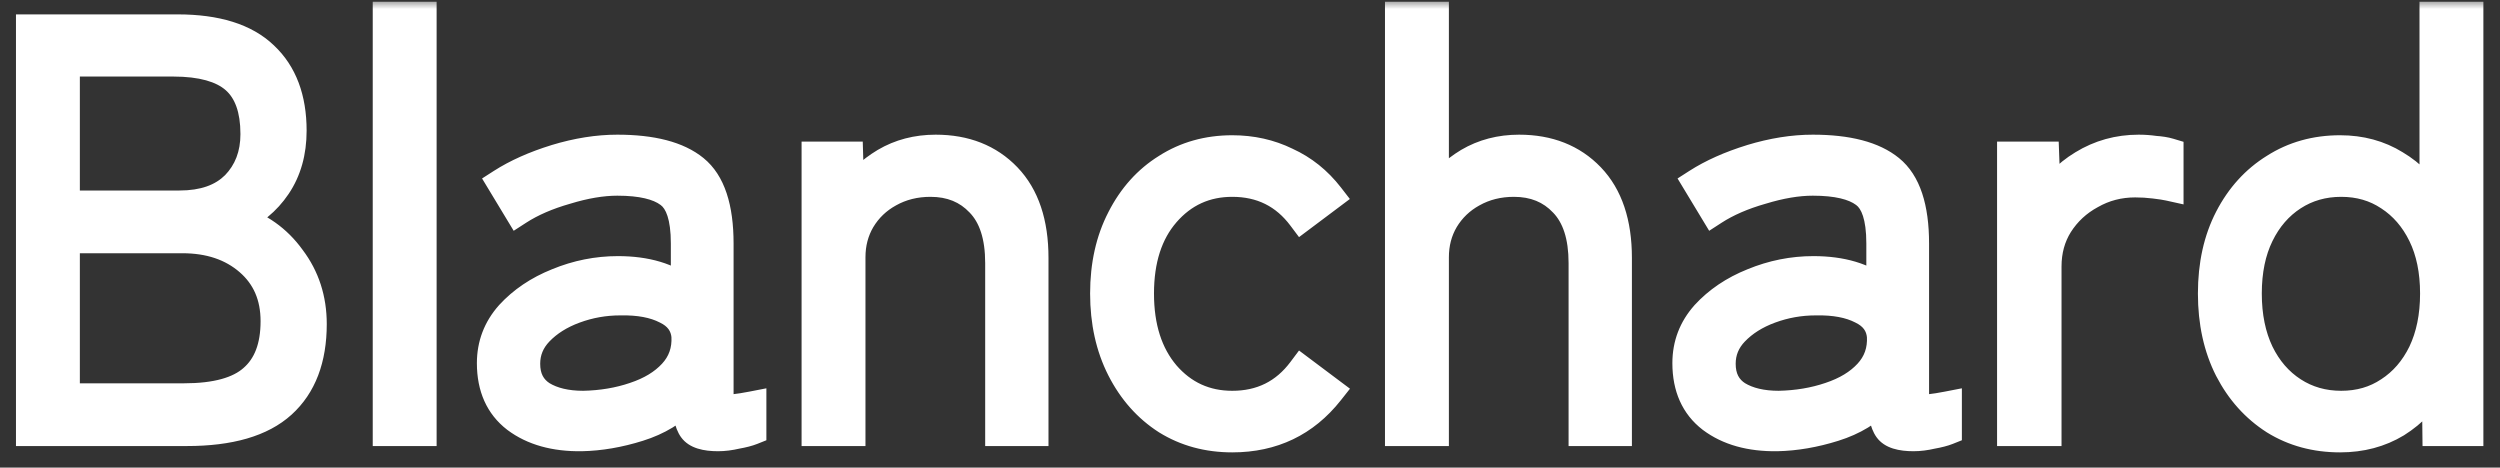 <svg width="139" height="26" viewBox="0 0 139 26" fill="none" xmlns="http://www.w3.org/2000/svg">
<rect x="0" y="0" width="139" height="26" fill="#333333" stroke="none"/>
<mask id="path-1-outside-1_723_46" maskUnits="userSpaceOnUse" x="0" y="0" width="139" height="26" fill="black">
<rect fill="white" width="139" height="26"/>
<path d="M1.688 24V1.6H9.88C12.035 1.6 13.635 2.101 14.68 3.104C15.725 4.085 16.248 5.472 16.248 7.264C16.248 8.459 15.96 9.483 15.384 10.336C14.808 11.189 14.051 11.808 13.112 12.192C14.392 12.576 15.416 13.301 16.184 14.368C16.973 15.413 17.368 16.629 17.368 18.016C17.368 19.957 16.803 21.44 15.672 22.464C14.541 23.488 12.781 24 10.392 24H1.688ZM3.64 22.112H10.232C12.003 22.112 13.283 21.76 14.072 21.056C14.883 20.352 15.288 19.285 15.288 17.856C15.288 16.469 14.808 15.36 13.848 14.528C12.888 13.696 11.651 13.28 10.136 13.28H3.64V22.112ZM3.64 11.392H9.976C11.32 11.392 12.355 11.029 13.08 10.304C13.805 9.557 14.168 8.608 14.168 7.456C14.168 6.069 13.805 5.056 13.08 4.416C12.355 3.776 11.203 3.456 9.624 3.456H3.64V11.392ZM21.524 24V0.896H23.476V24H21.524ZM32.339 24.288C30.846 24.309 29.63 23.968 28.691 23.264C27.774 22.56 27.315 21.536 27.315 20.192C27.315 19.168 27.656 18.272 28.339 17.504C29.043 16.736 29.928 16.139 30.995 15.712C32.083 15.264 33.203 15.04 34.355 15.04C35.934 15.04 37.182 15.413 38.099 16.16V13.536C38.099 12.107 37.8 11.179 37.203 10.752C36.606 10.304 35.646 10.08 34.323 10.08C33.47 10.08 32.52 10.24 31.475 10.56C30.43 10.859 29.544 11.243 28.819 11.712L27.891 10.176C28.723 9.643 29.726 9.195 30.899 8.832C32.094 8.469 33.235 8.288 34.323 8.288C36.264 8.288 37.694 8.661 38.611 9.408C39.528 10.155 39.987 11.531 39.987 13.536V22.016C39.987 22.421 40.094 22.656 40.307 22.72C40.542 22.763 41.043 22.709 41.811 22.56V23.936C41.598 24.021 41.31 24.096 40.947 24.16C40.584 24.245 40.243 24.288 39.923 24.288C39.198 24.288 38.728 24.139 38.515 23.84C38.302 23.541 38.174 22.976 38.131 22.144C37.47 22.869 36.595 23.403 35.507 23.744C34.419 24.085 33.363 24.267 32.339 24.288ZM32.435 22.528C33.459 22.507 34.408 22.347 35.283 22.048C36.179 21.749 36.883 21.323 37.395 20.768C37.928 20.192 38.174 19.499 38.131 18.688C38.067 18.027 37.704 17.536 37.043 17.216C36.382 16.875 35.528 16.715 34.483 16.736C33.608 16.736 32.766 16.885 31.955 17.184C31.144 17.483 30.483 17.899 29.971 18.432C29.48 18.944 29.235 19.541 29.235 20.224C29.235 21.013 29.534 21.6 30.131 21.984C30.728 22.347 31.496 22.528 32.435 22.528ZM45.368 24V8.672H47.192L47.256 10.848C47.747 10.123 48.397 9.515 49.208 9.024C50.04 8.533 50.979 8.288 52.024 8.288C53.667 8.288 54.989 8.811 55.992 9.856C56.995 10.901 57.496 12.395 57.496 14.336V24H55.576V14.624C55.576 13.131 55.213 12.011 54.488 11.264C53.784 10.517 52.867 10.144 51.736 10.144C50.883 10.144 50.115 10.336 49.432 10.72C48.771 11.083 48.248 11.584 47.864 12.224C47.501 12.843 47.32 13.536 47.32 14.304V24H45.368ZM68.514 24.352C67.149 24.352 65.933 24.021 64.866 23.36C63.8 22.677 62.957 21.728 62.338 20.512C61.72 19.296 61.41 17.899 61.41 16.32C61.41 14.741 61.72 13.355 62.338 12.16C62.957 10.944 63.8 10.005 64.866 9.344C65.933 8.661 67.149 8.32 68.514 8.32C69.602 8.32 70.605 8.544 71.522 8.992C72.461 9.419 73.261 10.059 73.922 10.912L72.386 12.064C71.426 10.784 70.136 10.144 68.514 10.144C67.021 10.144 65.784 10.709 64.802 11.84C63.842 12.949 63.362 14.443 63.362 16.32C63.362 18.197 63.842 19.701 64.802 20.832C65.784 21.963 67.021 22.528 68.514 22.528C70.136 22.528 71.426 21.888 72.386 20.608L73.922 21.76C72.557 23.488 70.754 24.352 68.514 24.352ZM77.805 24V0.896H79.757V10.848C80.206 10.123 80.835 9.515 81.645 9.024C82.478 8.533 83.416 8.288 84.462 8.288C86.104 8.288 87.427 8.811 88.43 9.856C89.432 10.901 89.933 12.395 89.933 14.336V24H88.013V14.624C88.013 13.131 87.651 12.011 86.925 11.264C86.222 10.517 85.304 10.144 84.174 10.144C83.32 10.144 82.552 10.336 81.87 10.72C81.208 11.083 80.686 11.584 80.302 12.224C79.939 12.843 79.757 13.536 79.757 14.304V24H77.805ZM98.808 24.288C97.314 24.309 96.098 23.968 95.16 23.264C94.242 22.56 93.784 21.536 93.784 20.192C93.784 19.168 94.125 18.272 94.808 17.504C95.512 16.736 96.397 16.139 97.464 15.712C98.552 15.264 99.672 15.04 100.824 15.04C102.402 15.04 103.65 15.413 104.568 16.16V13.536C104.568 12.107 104.269 11.179 103.672 10.752C103.074 10.304 102.114 10.08 100.792 10.08C99.938 10.08 98.989 10.24 97.944 10.56C96.898 10.859 96.013 11.243 95.288 11.712L94.36 10.176C95.192 9.643 96.194 9.195 97.368 8.832C98.562 8.469 99.704 8.288 100.792 8.288C102.733 8.288 104.162 8.661 105.08 9.408C105.997 10.155 106.456 11.531 106.456 13.536V22.016C106.456 22.421 106.562 22.656 106.776 22.72C107.01 22.763 107.512 22.709 108.28 22.56V23.936C108.066 24.021 107.778 24.096 107.416 24.16C107.053 24.245 106.712 24.288 106.392 24.288C105.666 24.288 105.197 24.139 104.984 23.84C104.77 23.541 104.642 22.976 104.6 22.144C103.938 22.869 103.064 23.403 101.976 23.744C100.888 24.085 99.832 24.267 98.808 24.288ZM98.904 22.528C99.928 22.507 100.877 22.347 101.752 22.048C102.648 21.749 103.352 21.323 103.864 20.768C104.397 20.192 104.642 19.499 104.6 18.688C104.536 18.027 104.173 17.536 103.512 17.216C102.85 16.875 101.997 16.715 100.952 16.736C100.077 16.736 99.234 16.885 98.424 17.184C97.613 17.483 96.952 17.899 96.44 18.432C95.949 18.944 95.704 19.541 95.704 20.224C95.704 21.013 96.002 21.6 96.6 21.984C97.197 22.347 97.965 22.528 98.904 22.528ZM111.837 24V8.672H113.693L113.789 11.328C114.215 10.432 114.887 9.707 115.805 9.152C116.743 8.576 117.778 8.288 118.909 8.288C119.207 8.288 119.506 8.309 119.805 8.352C120.125 8.373 120.391 8.416 120.605 8.48V10.368C120.413 10.325 120.135 10.283 119.773 10.24C119.431 10.197 119.079 10.176 118.717 10.176C117.821 10.176 116.999 10.389 116.253 10.816C115.506 11.221 114.909 11.776 114.461 12.48C114.034 13.163 113.821 13.941 113.821 14.816V24H111.837ZM130.108 24.352C128.743 24.352 127.527 24.021 126.46 23.36C125.393 22.677 124.551 21.739 123.932 20.544C123.313 19.328 123.004 17.92 123.004 16.32C123.004 14.72 123.313 13.323 123.932 12.128C124.551 10.933 125.393 10.005 126.46 9.344C127.527 8.661 128.743 8.32 130.108 8.32C131.26 8.32 132.284 8.597 133.18 9.152C134.076 9.685 134.791 10.421 135.324 11.36V0.896H137.276V24H135.484L135.452 21.184C134.897 22.165 134.161 22.944 133.244 23.52C132.327 24.075 131.281 24.352 130.108 24.352ZM130.172 22.528C131.175 22.528 132.06 22.272 132.828 21.76C133.617 21.248 134.236 20.533 134.684 19.616C135.132 18.677 135.356 17.579 135.356 16.32C135.356 15.061 135.132 13.973 134.684 13.056C134.236 12.139 133.617 11.424 132.828 10.912C132.06 10.4 131.175 10.144 130.172 10.144C129.169 10.144 128.273 10.4 127.484 10.912C126.695 11.424 126.076 12.139 125.628 13.056C125.18 13.973 124.956 15.061 124.956 16.32C124.956 17.579 125.18 18.677 125.628 19.616C126.076 20.533 126.695 21.248 127.484 21.76C128.273 22.272 129.169 22.528 130.172 22.528Z"/>
</mask>
<path d="M1.688 24V1.6H9.88C12.035 1.6 13.635 2.101 14.68 3.104C15.725 4.085 16.248 5.472 16.248 7.264C16.248 8.459 15.96 9.483 15.384 10.336C14.808 11.189 14.051 11.808 13.112 12.192C14.392 12.576 15.416 13.301 16.184 14.368C16.973 15.413 17.368 16.629 17.368 18.016C17.368 19.957 16.803 21.44 15.672 22.464C14.541 23.488 12.781 24 10.392 24H1.688ZM3.64 22.112H10.232C12.003 22.112 13.283 21.76 14.072 21.056C14.883 20.352 15.288 19.285 15.288 17.856C15.288 16.469 14.808 15.36 13.848 14.528C12.888 13.696 11.651 13.28 10.136 13.28H3.64V22.112ZM3.64 11.392H9.976C11.32 11.392 12.355 11.029 13.08 10.304C13.805 9.557 14.168 8.608 14.168 7.456C14.168 6.069 13.805 5.056 13.08 4.416C12.355 3.776 11.203 3.456 9.624 3.456H3.64V11.392ZM21.524 24V0.896H23.476V24H21.524ZM32.339 24.288C30.846 24.309 29.63 23.968 28.691 23.264C27.774 22.56 27.315 21.536 27.315 20.192C27.315 19.168 27.656 18.272 28.339 17.504C29.043 16.736 29.928 16.139 30.995 15.712C32.083 15.264 33.203 15.04 34.355 15.04C35.934 15.04 37.182 15.413 38.099 16.16V13.536C38.099 12.107 37.8 11.179 37.203 10.752C36.606 10.304 35.646 10.08 34.323 10.08C33.47 10.08 32.52 10.24 31.475 10.56C30.43 10.859 29.544 11.243 28.819 11.712L27.891 10.176C28.723 9.643 29.726 9.195 30.899 8.832C32.094 8.469 33.235 8.288 34.323 8.288C36.264 8.288 37.694 8.661 38.611 9.408C39.528 10.155 39.987 11.531 39.987 13.536V22.016C39.987 22.421 40.094 22.656 40.307 22.72C40.542 22.763 41.043 22.709 41.811 22.56V23.936C41.598 24.021 41.31 24.096 40.947 24.16C40.584 24.245 40.243 24.288 39.923 24.288C39.198 24.288 38.728 24.139 38.515 23.84C38.302 23.541 38.174 22.976 38.131 22.144C37.47 22.869 36.595 23.403 35.507 23.744C34.419 24.085 33.363 24.267 32.339 24.288ZM32.435 22.528C33.459 22.507 34.408 22.347 35.283 22.048C36.179 21.749 36.883 21.323 37.395 20.768C37.928 20.192 38.174 19.499 38.131 18.688C38.067 18.027 37.704 17.536 37.043 17.216C36.382 16.875 35.528 16.715 34.483 16.736C33.608 16.736 32.766 16.885 31.955 17.184C31.144 17.483 30.483 17.899 29.971 18.432C29.48 18.944 29.235 19.541 29.235 20.224C29.235 21.013 29.534 21.6 30.131 21.984C30.728 22.347 31.496 22.528 32.435 22.528ZM45.368 24V8.672H47.192L47.256 10.848C47.747 10.123 48.397 9.515 49.208 9.024C50.04 8.533 50.979 8.288 52.024 8.288C53.667 8.288 54.989 8.811 55.992 9.856C56.995 10.901 57.496 12.395 57.496 14.336V24H55.576V14.624C55.576 13.131 55.213 12.011 54.488 11.264C53.784 10.517 52.867 10.144 51.736 10.144C50.883 10.144 50.115 10.336 49.432 10.72C48.771 11.083 48.248 11.584 47.864 12.224C47.501 12.843 47.32 13.536 47.32 14.304V24H45.368ZM68.514 24.352C67.149 24.352 65.933 24.021 64.866 23.36C63.8 22.677 62.957 21.728 62.338 20.512C61.72 19.296 61.41 17.899 61.41 16.32C61.41 14.741 61.72 13.355 62.338 12.16C62.957 10.944 63.8 10.005 64.866 9.344C65.933 8.661 67.149 8.32 68.514 8.32C69.602 8.32 70.605 8.544 71.522 8.992C72.461 9.419 73.261 10.059 73.922 10.912L72.386 12.064C71.426 10.784 70.136 10.144 68.514 10.144C67.021 10.144 65.784 10.709 64.802 11.84C63.842 12.949 63.362 14.443 63.362 16.32C63.362 18.197 63.842 19.701 64.802 20.832C65.784 21.963 67.021 22.528 68.514 22.528C70.136 22.528 71.426 21.888 72.386 20.608L73.922 21.76C72.557 23.488 70.754 24.352 68.514 24.352ZM77.805 24V0.896H79.757V10.848C80.206 10.123 80.835 9.515 81.645 9.024C82.478 8.533 83.416 8.288 84.462 8.288C86.104 8.288 87.427 8.811 88.43 9.856C89.432 10.901 89.933 12.395 89.933 14.336V24H88.013V14.624C88.013 13.131 87.651 12.011 86.925 11.264C86.222 10.517 85.304 10.144 84.174 10.144C83.32 10.144 82.552 10.336 81.87 10.72C81.208 11.083 80.686 11.584 80.302 12.224C79.939 12.843 79.757 13.536 79.757 14.304V24H77.805ZM98.808 24.288C97.314 24.309 96.098 23.968 95.16 23.264C94.242 22.56 93.784 21.536 93.784 20.192C93.784 19.168 94.125 18.272 94.808 17.504C95.512 16.736 96.397 16.139 97.464 15.712C98.552 15.264 99.672 15.04 100.824 15.04C102.402 15.04 103.65 15.413 104.568 16.16V13.536C104.568 12.107 104.269 11.179 103.672 10.752C103.074 10.304 102.114 10.08 100.792 10.08C99.938 10.08 98.989 10.24 97.944 10.56C96.898 10.859 96.013 11.243 95.288 11.712L94.36 10.176C95.192 9.643 96.194 9.195 97.368 8.832C98.562 8.469 99.704 8.288 100.792 8.288C102.733 8.288 104.162 8.661 105.08 9.408C105.997 10.155 106.456 11.531 106.456 13.536V22.016C106.456 22.421 106.562 22.656 106.776 22.72C107.01 22.763 107.512 22.709 108.28 22.56V23.936C108.066 24.021 107.778 24.096 107.416 24.16C107.053 24.245 106.712 24.288 106.392 24.288C105.666 24.288 105.197 24.139 104.984 23.84C104.77 23.541 104.642 22.976 104.6 22.144C103.938 22.869 103.064 23.403 101.976 23.744C100.888 24.085 99.832 24.267 98.808 24.288ZM98.904 22.528C99.928 22.507 100.877 22.347 101.752 22.048C102.648 21.749 103.352 21.323 103.864 20.768C104.397 20.192 104.642 19.499 104.6 18.688C104.536 18.027 104.173 17.536 103.512 17.216C102.85 16.875 101.997 16.715 100.952 16.736C100.077 16.736 99.234 16.885 98.424 17.184C97.613 17.483 96.952 17.899 96.44 18.432C95.949 18.944 95.704 19.541 95.704 20.224C95.704 21.013 96.002 21.6 96.6 21.984C97.197 22.347 97.965 22.528 98.904 22.528ZM111.837 24V8.672H113.693L113.789 11.328C114.215 10.432 114.887 9.707 115.805 9.152C116.743 8.576 117.778 8.288 118.909 8.288C119.207 8.288 119.506 8.309 119.805 8.352C120.125 8.373 120.391 8.416 120.605 8.48V10.368C120.413 10.325 120.135 10.283 119.773 10.24C119.431 10.197 119.079 10.176 118.717 10.176C117.821 10.176 116.999 10.389 116.253 10.816C115.506 11.221 114.909 11.776 114.461 12.48C114.034 13.163 113.821 13.941 113.821 14.816V24H111.837ZM130.108 24.352C128.743 24.352 127.527 24.021 126.46 23.36C125.393 22.677 124.551 21.739 123.932 20.544C123.313 19.328 123.004 17.92 123.004 16.32C123.004 14.72 123.313 13.323 123.932 12.128C124.551 10.933 125.393 10.005 126.46 9.344C127.527 8.661 128.743 8.32 130.108 8.32C131.26 8.32 132.284 8.597 133.18 9.152C134.076 9.685 134.791 10.421 135.324 11.36V0.896H137.276V24H135.484L135.452 21.184C134.897 22.165 134.161 22.944 133.244 23.52C132.327 24.075 131.281 24.352 130.108 24.352ZM130.172 22.528C131.175 22.528 132.06 22.272 132.828 21.76C133.617 21.248 134.236 20.533 134.684 19.616C135.132 18.677 135.356 17.579 135.356 16.32C135.356 15.061 135.132 13.973 134.684 13.056C134.236 12.139 133.617 11.424 132.828 10.912C132.06 10.4 131.175 10.144 130.172 10.144C129.169 10.144 128.273 10.4 127.484 10.912C126.695 11.424 126.076 12.139 125.628 13.056C125.18 13.973 124.956 15.061 124.956 16.32C124.956 17.579 125.18 18.677 125.628 19.616C126.076 20.533 126.695 21.248 127.484 21.76C128.273 22.272 129.169 22.528 130.172 22.528Z" fill="white"/>
<path d="M1.688 24H0.888V24.8H1.688V24ZM1.688 1.6V0.8H0.888V1.6H1.688ZM14.68 3.104L14.126 3.681L14.133 3.687L14.68 3.104ZM13.112 12.192L12.809 11.452L10.715 12.308L12.882 12.958L13.112 12.192ZM16.184 14.368L15.535 14.835L15.54 14.843L15.546 14.85L16.184 14.368ZM15.672 22.464L16.209 23.057L16.209 23.057L15.672 22.464ZM3.64 22.112H2.84V22.912H3.64V22.112ZM14.072 21.056L13.547 20.452L13.54 20.459L14.072 21.056ZM3.64 13.28V12.48H2.84V13.28H3.64ZM3.64 11.392H2.84V12.192H3.64V11.392ZM13.08 10.304L13.646 10.87L13.654 10.861L13.08 10.304ZM13.08 4.416L13.609 3.816L13.609 3.816L13.08 4.416ZM3.64 3.456V2.656H2.84V3.456H3.64ZM1.688 24H2.488V1.6H1.688H0.888V24H1.688ZM1.688 1.6V2.4H9.88V1.6V0.8H1.688V1.6ZM9.88 1.6V2.4C11.927 2.4 13.289 2.878 14.126 3.681L14.68 3.104L15.234 2.527C13.981 1.325 12.142 0.8 9.88 0.8V1.6ZM14.68 3.104L14.133 3.687C14.978 4.481 15.448 5.634 15.448 7.264H16.248H17.048C17.048 5.31 16.472 3.689 15.227 2.521L14.68 3.104ZM16.248 7.264H15.448C15.448 8.325 15.194 9.188 14.721 9.888L15.384 10.336L16.047 10.784C16.726 9.778 17.048 8.592 17.048 7.264H16.248ZM15.384 10.336L14.721 9.888C14.232 10.613 13.599 11.128 12.809 11.452L13.112 12.192L13.415 12.932C14.502 12.488 15.384 11.766 16.047 10.784L15.384 10.336ZM13.112 12.192L12.882 12.958C13.996 13.293 14.872 13.914 15.535 14.835L16.184 14.368L16.833 13.901C15.96 12.688 14.788 11.86 13.342 11.426L13.112 12.192ZM16.184 14.368L15.546 14.85C16.224 15.748 16.568 16.792 16.568 18.016H17.368H18.168C18.168 16.466 17.723 15.079 16.822 13.886L16.184 14.368ZM17.368 18.016H16.568C16.568 19.797 16.055 21.038 15.135 21.871L15.672 22.464L16.209 23.057C17.55 21.842 18.168 20.117 18.168 18.016H17.368ZM15.672 22.464L15.135 21.871C14.215 22.704 12.69 23.2 10.392 23.2V24V24.8C12.872 24.8 14.867 24.272 16.209 23.057L15.672 22.464ZM10.392 24V23.2H1.688V24V24.8H10.392V24ZM3.64 22.112V22.912H10.232V22.112V21.312H3.64V22.112ZM10.232 22.112V22.912C12.076 22.912 13.597 22.551 14.604 21.653L14.072 21.056L13.54 20.459C12.968 20.969 11.929 21.312 10.232 21.312V22.112ZM14.072 21.056L14.597 21.66C15.635 20.758 16.088 19.436 16.088 17.856H15.288H14.488C14.488 19.135 14.13 19.946 13.547 20.452L14.072 21.056ZM15.288 17.856H16.088C16.088 16.261 15.525 14.922 14.372 13.923L13.848 14.528L13.324 15.133C14.091 15.798 14.488 16.677 14.488 17.856H15.288ZM13.848 14.528L14.372 13.923C13.24 12.942 11.804 12.48 10.136 12.48V13.28V14.08C11.497 14.08 12.536 14.45 13.324 15.133L13.848 14.528ZM10.136 13.28V12.48H3.64V13.28V14.08H10.136V13.28ZM3.64 13.28H2.84V22.112H3.64H4.44V13.28H3.64ZM3.64 11.392V12.192H9.976V11.392V10.592H3.64V11.392ZM9.976 11.392V12.192C11.464 12.192 12.728 11.787 13.646 10.87L13.08 10.304L12.514 9.738C11.981 10.271 11.176 10.592 9.976 10.592V11.392ZM13.08 10.304L13.654 10.861C14.54 9.949 14.968 8.792 14.968 7.456H14.168H13.368C13.368 8.424 13.07 9.166 12.506 9.747L13.08 10.304ZM14.168 7.456H14.968C14.968 5.942 14.571 4.665 13.609 3.816L13.08 4.416L12.551 5.016C13.04 5.447 13.368 6.197 13.368 7.456H14.168ZM13.08 4.416L13.609 3.816C12.67 2.987 11.282 2.656 9.624 2.656V3.456V4.256C11.123 4.256 12.04 4.565 12.551 5.016L13.08 4.416ZM9.624 3.456V2.656H3.64V3.456V4.256H9.624V3.456ZM3.64 3.456H2.84V11.392H3.64H4.44V3.456H3.64ZM21.524 24H20.724V24.8H21.524V24ZM21.524 0.896V0.096H20.724V0.896H21.524ZM23.476 0.896H24.276V0.096H23.476V0.896ZM23.476 24V24.8H24.276V24H23.476ZM21.524 24H22.324V0.896H21.524H20.724V24H21.524ZM21.524 0.896V1.696H23.476V0.896V0.096H21.524V0.896ZM23.476 0.896H22.676V24H23.476H24.276V0.896H23.476ZM23.476 24V23.2H21.524V24V24.8H23.476V24ZM32.339 24.288L32.35 25.088L32.356 25.088L32.339 24.288ZM28.691 23.264L28.204 23.899L28.211 23.904L28.691 23.264ZM28.339 17.504L27.749 16.963L27.741 16.973L28.339 17.504ZM30.995 15.712L31.292 16.455L31.3 16.452L30.995 15.712ZM38.099 16.16L37.594 16.78L38.899 17.843V16.16H38.099ZM37.203 10.752L36.723 11.392L36.73 11.398L36.738 11.403L37.203 10.752ZM31.475 10.56L31.695 11.329L31.702 11.327L31.709 11.325L31.475 10.56ZM28.819 11.712L28.134 12.126L28.561 12.832L29.254 12.384L28.819 11.712ZM27.891 10.176L27.459 9.502L26.803 9.923L27.206 10.59L27.891 10.176ZM30.899 8.832L30.667 8.066L30.663 8.068L30.899 8.832ZM38.611 9.408L39.116 8.788L39.116 8.788L38.611 9.408ZM40.307 22.72L40.077 23.486L40.12 23.499L40.164 23.507L40.307 22.72ZM41.811 22.56H42.611V21.59L41.658 21.775L41.811 22.56ZM41.811 23.936L42.108 24.679L42.611 24.478V23.936H41.811ZM40.947 24.16L40.808 23.372L40.786 23.376L40.764 23.381L40.947 24.16ZM38.515 23.84L37.864 24.305L37.864 24.305L38.515 23.84ZM38.131 22.144L38.93 22.103L38.832 20.188L37.54 21.605L38.131 22.144ZM35.507 23.744L35.746 24.507L35.746 24.507L35.507 23.744ZM32.435 22.528V23.328H32.443L32.452 23.328L32.435 22.528ZM35.283 22.048L35.03 21.289L35.025 21.291L35.283 22.048ZM37.395 20.768L36.808 20.224L36.807 20.225L37.395 20.768ZM38.131 18.688L38.93 18.646L38.929 18.628L38.927 18.611L38.131 18.688ZM37.043 17.216L36.676 17.927L36.685 17.932L36.695 17.936L37.043 17.216ZM34.483 16.736V17.536H34.491L34.499 17.536L34.483 16.736ZM29.971 18.432L29.394 17.878L29.393 17.878L29.971 18.432ZM30.131 21.984L29.698 22.657L29.707 22.663L29.716 22.668L30.131 21.984ZM32.339 24.288L32.328 23.488C30.962 23.508 29.933 23.196 29.171 22.624L28.691 23.264L28.211 23.904C29.326 24.74 30.729 25.111 32.35 25.088L32.339 24.288ZM28.691 23.264L29.178 22.629C28.492 22.102 28.115 21.333 28.115 20.192H27.315H26.515C26.515 21.739 27.056 23.017 28.204 23.899L28.691 23.264ZM27.315 20.192H28.115C28.115 19.365 28.384 18.658 28.937 18.035L28.339 17.504L27.741 16.973C26.929 17.886 26.515 18.971 26.515 20.192H27.315ZM28.339 17.504L28.929 18.045C29.544 17.374 30.325 16.841 31.292 16.455L30.995 15.712L30.698 14.969C29.531 15.436 28.542 16.098 27.749 16.963L28.339 17.504ZM30.995 15.712L31.3 16.452C32.293 16.043 33.31 15.84 34.355 15.84V15.04V14.24C33.096 14.24 31.873 14.485 30.69 14.972L30.995 15.712ZM34.355 15.04V15.84C35.811 15.84 36.861 16.184 37.594 16.78L38.099 16.16L38.604 15.54C37.502 14.643 36.056 14.24 34.355 14.24V15.04ZM38.099 16.16H38.899V13.536H38.099H37.299V16.16H38.099ZM38.099 13.536H38.899C38.899 12.075 38.609 10.774 37.668 10.101L37.203 10.752L36.738 11.403C36.991 11.584 37.299 12.138 37.299 13.536H38.099ZM37.203 10.752L37.683 10.112C36.876 9.506 35.7 9.28 34.323 9.28V10.08V10.88C35.591 10.88 36.336 11.101 36.723 11.392L37.203 10.752ZM34.323 10.08V9.28C33.372 9.28 32.342 9.458 31.241 9.795L31.475 10.56L31.709 11.325C32.699 11.022 33.568 10.88 34.323 10.88V10.08ZM31.475 10.56L31.255 9.791C30.153 10.106 29.191 10.519 28.384 11.04L28.819 11.712L29.254 12.384C29.898 11.967 30.707 11.611 31.695 11.329L31.475 10.56ZM28.819 11.712L29.504 11.298L28.576 9.762L27.891 10.176L27.206 10.59L28.134 12.126L28.819 11.712ZM27.891 10.176L28.323 10.85C29.081 10.363 30.015 9.943 31.135 9.596L30.899 8.832L30.663 8.068C29.436 8.447 28.365 8.922 27.459 9.502L27.891 10.176ZM30.899 8.832L31.131 9.598C32.262 9.254 33.324 9.088 34.323 9.088V8.288V7.488C33.146 7.488 31.926 7.684 30.667 8.066L30.899 8.832ZM34.323 8.288V9.088C36.19 9.088 37.398 9.452 38.106 10.028L38.611 9.408L39.116 8.788C37.99 7.871 36.339 7.488 34.323 7.488V8.288ZM38.611 9.408L38.106 10.028C38.739 10.544 39.187 11.609 39.187 13.536H39.987H40.787C40.787 11.452 40.317 9.765 39.116 8.788L38.611 9.408ZM39.987 13.536H39.187V22.016H39.987H40.787V13.536H39.987ZM39.987 22.016H39.187C39.187 22.274 39.219 22.563 39.339 22.827C39.471 23.118 39.714 23.377 40.077 23.486L40.307 22.72L40.537 21.954C40.599 21.973 40.661 22.007 40.713 22.055C40.762 22.101 40.786 22.145 40.795 22.165C40.804 22.184 40.801 22.184 40.796 22.157C40.792 22.129 40.787 22.084 40.787 22.016H39.987ZM40.307 22.72L40.164 23.507C40.401 23.55 40.682 23.535 40.944 23.508C41.226 23.477 41.568 23.422 41.964 23.345L41.811 22.56L41.658 21.775C41.286 21.847 40.993 21.893 40.774 21.916C40.535 21.942 40.448 21.932 40.45 21.933L40.307 22.72ZM41.811 22.56H41.011V23.936H41.811H42.611V22.56H41.811ZM41.811 23.936L41.514 23.193C41.373 23.25 41.145 23.313 40.808 23.372L40.947 24.16L41.086 24.948C41.475 24.879 41.823 24.793 42.108 24.679L41.811 23.936ZM40.947 24.16L40.764 23.381C40.452 23.455 40.172 23.488 39.923 23.488V24.288V25.088C40.314 25.088 40.717 25.036 41.13 24.939L40.947 24.16ZM39.923 24.288V23.488C39.608 23.488 39.398 23.455 39.27 23.414C39.144 23.374 39.143 23.343 39.166 23.375L38.515 23.84L37.864 24.305C38.325 24.95 39.172 25.088 39.923 25.088V24.288ZM38.515 23.84L39.166 23.375C39.147 23.348 39.092 23.248 39.039 23.015C38.989 22.792 38.95 22.491 38.93 22.103L38.131 22.144L37.332 22.185C37.355 22.629 37.401 23.027 37.479 23.369C37.554 23.702 37.67 24.034 37.864 24.305L38.515 23.84ZM38.131 22.144L37.54 21.605C36.988 22.21 36.243 22.675 35.267 22.981L35.507 23.744L35.746 24.507C36.947 24.131 37.951 23.529 38.722 22.683L38.131 22.144ZM35.507 23.744L35.267 22.981C34.244 23.302 33.263 23.469 32.322 23.488L32.339 24.288L32.356 25.088C33.463 25.065 34.594 24.869 35.746 24.507L35.507 23.744ZM32.435 22.528L32.452 23.328C33.549 23.305 34.581 23.133 35.541 22.805L35.283 22.048L35.025 21.291C34.236 21.56 33.369 21.708 32.418 21.728L32.435 22.528ZM35.283 22.048L35.536 22.807C36.528 22.476 37.359 21.986 37.983 21.311L37.395 20.768L36.807 20.225C36.407 20.659 35.83 21.023 35.03 21.289L35.283 22.048ZM37.395 20.768L37.982 21.311C38.668 20.571 38.983 19.664 38.93 18.646L38.131 18.688L37.332 18.73C37.364 19.333 37.189 19.813 36.808 20.224L37.395 20.768ZM38.131 18.688L38.927 18.611C38.833 17.638 38.272 16.922 37.391 16.496L37.043 17.216L36.695 17.936C37.136 18.15 37.301 18.415 37.335 18.765L38.131 18.688ZM37.043 17.216L37.41 16.505C36.592 16.083 35.594 15.913 34.467 15.936L34.483 16.736L34.499 17.536C35.462 17.516 36.171 17.666 36.676 17.927L37.043 17.216ZM34.483 16.736V15.936C33.515 15.936 32.579 16.102 31.678 16.433L31.955 17.184L32.232 17.935C32.953 17.669 33.702 17.536 34.483 17.536V16.736ZM31.955 17.184L31.678 16.433C30.773 16.767 30.003 17.244 29.394 17.878L29.971 18.432L30.548 18.986C30.963 18.554 31.516 18.198 32.232 17.935L31.955 17.184ZM29.971 18.432L29.393 17.878C28.766 18.533 28.435 19.326 28.435 20.224H29.235H30.035C30.035 19.756 30.195 19.355 30.549 18.985L29.971 18.432ZM29.235 20.224H28.435C28.435 21.25 28.843 22.107 29.698 22.657L30.131 21.984L30.564 21.311C30.224 21.093 30.035 20.777 30.035 20.224H29.235ZM30.131 21.984L29.716 22.668C30.474 23.128 31.399 23.328 32.435 23.328V22.528V21.728C31.594 21.728 30.982 21.565 30.546 21.3L30.131 21.984ZM45.368 24H44.568V24.8H45.368V24ZM45.368 8.672V7.872H44.568V8.672H45.368ZM47.192 8.672L47.992 8.648L47.969 7.872H47.192V8.672ZM47.256 10.848L46.456 10.871L46.529 13.35L47.919 11.296L47.256 10.848ZM49.208 9.024L48.802 8.335L48.794 8.34L49.208 9.024ZM55.992 9.856L56.569 9.302L56.569 9.302L55.992 9.856ZM57.496 24V24.8H58.296V24H57.496ZM55.576 24H54.776V24.8H55.576V24ZM54.488 11.264L53.906 11.813L53.914 11.821L54.488 11.264ZM49.432 10.72L49.817 11.421L49.824 11.417L49.432 10.72ZM47.864 12.224L47.178 11.812L47.174 11.819L47.864 12.224ZM47.32 24V24.8H48.12V24H47.32ZM45.368 24H46.168V8.672H45.368H44.568V24H45.368ZM45.368 8.672V9.472H47.192V8.672V7.872H45.368V8.672ZM47.192 8.672L46.392 8.696L46.456 10.871L47.256 10.848L48.056 10.825L47.992 8.648L47.192 8.672ZM47.256 10.848L47.919 11.296C48.339 10.674 48.902 10.144 49.622 9.708L49.208 9.024L48.794 8.34C47.892 8.885 47.154 9.571 46.593 10.4L47.256 10.848ZM49.208 9.024L49.614 9.713C50.313 9.301 51.109 9.088 52.024 9.088V8.288V7.488C50.848 7.488 49.767 7.766 48.802 8.335L49.208 9.024ZM52.024 8.288V9.088C53.481 9.088 54.584 9.543 55.415 10.41L55.992 9.856L56.569 9.302C55.395 8.078 53.853 7.488 52.024 7.488V8.288ZM55.992 9.856L55.415 10.41C56.231 11.261 56.696 12.529 56.696 14.336H57.496H58.296C58.296 12.26 57.758 10.541 56.569 9.302L55.992 9.856ZM57.496 14.336H56.696V24H57.496H58.296V14.336H57.496ZM57.496 24V23.2H55.576V24V24.8H57.496V24ZM55.576 24H56.376V14.624H55.576H54.776V24H55.576ZM55.576 14.624H56.376C56.376 13.013 55.985 11.657 55.062 10.707L54.488 11.264L53.914 11.821C54.442 12.364 54.776 13.248 54.776 14.624H55.576ZM54.488 11.264L55.07 10.715C54.199 9.791 53.062 9.344 51.736 9.344V10.144V10.944C52.671 10.944 53.369 11.244 53.906 11.813L54.488 11.264ZM51.736 10.144V9.344C50.758 9.344 49.853 9.565 49.04 10.023L49.432 10.72L49.824 11.417C50.377 11.107 51.007 10.944 51.736 10.944V10.144ZM49.432 10.72L49.047 10.018C48.263 10.449 47.636 11.049 47.178 11.812L47.864 12.224L48.55 12.636C48.86 12.119 49.278 11.717 49.817 11.421L49.432 10.72ZM47.864 12.224L47.174 11.819C46.734 12.569 46.52 13.404 46.52 14.304H47.32H48.12C48.12 13.668 48.269 13.116 48.554 12.629L47.864 12.224ZM47.32 14.304H46.52V24H47.32H48.12V14.304H47.32ZM47.32 24V23.2H45.368V24V24.8H47.32V24ZM64.866 23.36L64.435 24.034L64.445 24.04L64.866 23.36ZM62.338 20.512L63.051 20.149L63.051 20.149L62.338 20.512ZM62.338 12.16L63.049 12.528L63.051 12.523L62.338 12.16ZM64.866 9.344L65.288 10.024L65.297 10.018L64.866 9.344ZM71.522 8.992L71.171 9.711L71.181 9.716L71.191 9.72L71.522 8.992ZM73.922 10.912L74.402 11.552L75.052 11.064L74.555 10.422L73.922 10.912ZM72.386 12.064L71.746 12.544L72.226 13.184L72.866 12.704L72.386 12.064ZM64.802 11.84L64.198 11.316L64.197 11.316L64.802 11.84ZM64.802 20.832L64.192 21.35L64.198 21.356L64.802 20.832ZM72.386 20.608L72.866 19.968L72.226 19.488L71.746 20.128L72.386 20.608ZM73.922 21.76L74.55 22.256L75.059 21.612L74.402 21.12L73.922 21.76ZM68.514 24.352V23.552C67.284 23.552 66.217 23.256 65.288 22.68L64.866 23.36L64.445 24.04C65.649 24.787 67.013 25.152 68.514 25.152V24.352ZM64.866 23.36L65.297 22.686C64.36 22.086 63.611 21.248 63.051 20.149L62.338 20.512L61.625 20.875C62.303 22.207 63.239 23.268 64.435 24.034L64.866 23.36ZM62.338 20.512L63.051 20.149C62.498 19.062 62.21 17.792 62.21 16.32H61.41H60.61C60.61 18.005 60.941 19.53 61.625 20.875L62.338 20.512ZM61.41 16.32H62.21C62.21 14.847 62.498 13.591 63.049 12.528L62.338 12.16L61.628 11.792C60.941 13.119 60.61 14.636 60.61 16.32H61.41ZM62.338 12.16L63.051 12.523C63.61 11.425 64.356 10.601 65.288 10.024L64.866 9.344L64.445 8.664C63.243 9.409 62.304 10.463 61.625 11.797L62.338 12.16ZM64.866 9.344L65.297 10.018C66.225 9.424 67.289 9.12 68.514 9.12V8.32V7.52C67.008 7.52 65.641 7.899 64.435 8.67L64.866 9.344ZM68.514 8.32V9.12C69.489 9.12 70.37 9.32 71.171 9.711L71.522 8.992L71.873 8.273C70.84 7.768 69.716 7.52 68.514 7.52V8.32ZM71.522 8.992L71.191 9.72C72.006 10.091 72.704 10.646 73.29 11.402L73.922 10.912L74.555 10.422C73.817 9.471 72.916 8.747 71.853 8.264L71.522 8.992ZM73.922 10.912L73.442 10.272L71.906 11.424L72.386 12.064L72.866 12.704L74.402 11.552L73.922 10.912ZM72.386 12.064L73.026 11.584C71.913 10.099 70.383 9.344 68.514 9.344V10.144V10.944C69.888 10.944 70.94 11.469 71.746 12.544L72.386 12.064ZM68.514 10.144V9.344C66.788 9.344 65.331 10.01 64.198 11.316L64.802 11.84L65.406 12.364C66.236 11.408 67.253 10.944 68.514 10.944V10.144ZM64.802 11.84L64.197 11.316C63.08 12.608 62.562 14.306 62.562 16.32H63.362H64.162C64.162 14.58 64.605 13.29 65.407 12.364L64.802 11.84ZM63.362 16.32H62.562C62.562 18.335 63.08 20.039 64.192 21.35L64.802 20.832L65.412 20.314C64.605 19.363 64.162 18.059 64.162 16.32H63.362ZM64.802 20.832L64.198 21.356C65.331 22.662 66.788 23.328 68.514 23.328V22.528V21.728C67.253 21.728 66.236 21.264 65.406 20.308L64.802 20.832ZM68.514 22.528V23.328C70.383 23.328 71.913 22.573 73.026 21.088L72.386 20.608L71.746 20.128C70.94 21.203 69.888 21.728 68.514 21.728V22.528ZM72.386 20.608L71.906 21.248L73.442 22.4L73.922 21.76L74.402 21.12L72.866 19.968L72.386 20.608ZM73.922 21.76L73.294 21.264C72.084 22.796 70.514 23.552 68.514 23.552V24.352V25.152C70.994 25.152 73.03 24.18 74.55 22.256L73.922 21.76ZM77.805 24H77.005V24.8H77.805V24ZM77.805 0.896V0.096H77.005V0.896H77.805ZM79.757 0.896H80.558V0.096H79.757V0.896ZM79.757 10.848H78.957V13.666L80.438 11.268L79.757 10.848ZM81.645 9.024L81.239 8.335L81.231 8.34L81.645 9.024ZM88.43 9.856L89.007 9.302L89.007 9.302L88.43 9.856ZM89.933 24V24.8H90.734V24H89.933ZM88.013 24H87.213V24.8H88.013V24ZM86.925 11.264L86.343 11.813L86.352 11.821L86.925 11.264ZM81.87 10.72L82.254 11.421L82.262 11.417L81.87 10.72ZM80.302 12.224L79.615 11.812L79.611 11.819L80.302 12.224ZM79.757 24V24.8H80.558V24H79.757ZM77.805 24H78.606V0.896H77.805H77.005V24H77.805ZM77.805 0.896V1.696H79.757V0.896V0.096H77.805V0.896ZM79.757 0.896H78.957V10.848H79.757H80.558V0.896H79.757ZM79.757 10.848L80.438 11.268C80.812 10.662 81.345 10.141 82.06 9.708L81.645 9.024L81.231 8.34C80.324 8.888 79.599 9.583 79.077 10.428L79.757 10.848ZM81.645 9.024L82.052 9.713C82.751 9.301 83.547 9.088 84.462 9.088V8.288V7.488C83.285 7.488 82.204 7.766 81.239 8.335L81.645 9.024ZM84.462 8.288V9.088C85.918 9.088 87.021 9.543 87.852 10.41L88.43 9.856L89.007 9.302C87.832 8.078 86.29 7.488 84.462 7.488V8.288ZM88.43 9.856L87.852 10.41C88.669 11.261 89.133 12.529 89.133 14.336H89.933H90.734C90.734 12.26 90.195 10.541 89.007 9.302L88.43 9.856ZM89.933 14.336H89.133V24H89.933H90.734V14.336H89.933ZM89.933 24V23.2H88.013V24V24.8H89.933V24ZM88.013 24H88.814V14.624H88.013H87.213V24H88.013ZM88.013 14.624H88.814C88.814 13.013 88.422 11.657 87.499 10.707L86.925 11.264L86.352 11.821C86.879 12.364 87.213 13.248 87.213 14.624H88.013ZM86.925 11.264L87.508 10.715C86.636 9.791 85.5 9.344 84.174 9.344V10.144V10.944C85.109 10.944 85.807 11.244 86.343 11.813L86.925 11.264ZM84.174 10.144V9.344C83.195 9.344 82.29 9.565 81.477 10.023L81.87 10.72L82.262 11.417C82.814 11.107 83.445 10.944 84.174 10.944V10.144ZM81.87 10.72L81.485 10.018C80.701 10.449 80.073 11.049 79.615 11.812L80.302 12.224L80.987 12.636C81.298 12.119 81.716 11.717 82.254 11.421L81.87 10.72ZM80.302 12.224L79.611 11.819C79.172 12.569 78.957 13.404 78.957 14.304H79.757H80.558C80.558 13.668 80.706 13.116 80.992 12.629L80.302 12.224ZM79.757 14.304H78.957V24H79.757H80.558V14.304H79.757ZM79.757 24V23.2H77.805V24V24.8H79.757V24ZM98.808 24.288L98.819 25.088L98.824 25.088L98.808 24.288ZM95.16 23.264L94.673 23.899L94.68 23.904L95.16 23.264ZM94.808 17.504L94.218 16.963L94.21 16.973L94.808 17.504ZM97.464 15.712L97.761 16.455L97.768 16.452L97.464 15.712ZM104.568 16.16L104.063 16.78L105.368 17.843V16.16H104.568ZM103.672 10.752L103.192 11.392L103.199 11.398L103.207 11.403L103.672 10.752ZM97.944 10.56L98.163 11.329L98.171 11.327L98.178 11.325L97.944 10.56ZM95.288 11.712L94.603 12.126L95.03 12.832L95.722 12.384L95.288 11.712ZM94.36 10.176L93.928 9.502L93.272 9.923L93.675 10.59L94.36 10.176ZM97.368 8.832L97.135 8.066L97.132 8.068L97.368 8.832ZM105.08 9.408L105.585 8.788L105.585 8.788L105.08 9.408ZM106.776 22.72L106.546 23.486L106.589 23.499L106.633 23.507L106.776 22.72ZM108.28 22.56H109.08V21.59L108.127 21.775L108.28 22.56ZM108.28 23.936L108.577 24.679L109.08 24.478V23.936H108.28ZM107.416 24.16L107.277 23.372L107.254 23.376L107.233 23.381L107.416 24.16ZM104.984 23.84L104.333 24.305L104.333 24.305L104.984 23.84ZM104.6 22.144L105.399 22.103L105.3 20.188L104.009 21.605L104.6 22.144ZM101.976 23.744L102.215 24.507L102.215 24.507L101.976 23.744ZM98.904 22.528V23.328H98.912L98.92 23.328L98.904 22.528ZM101.752 22.048L101.499 21.289L101.493 21.291L101.752 22.048ZM103.864 20.768L103.277 20.224L103.276 20.225L103.864 20.768ZM104.6 18.688L105.399 18.646L105.398 18.628L105.396 18.611L104.6 18.688ZM103.512 17.216L103.145 17.927L103.154 17.932L103.163 17.936L103.512 17.216ZM100.952 16.736V17.536H100.96L100.968 17.536L100.952 16.736ZM96.44 18.432L95.863 17.878L95.862 17.878L96.44 18.432ZM96.6 21.984L96.167 22.657L96.176 22.663L96.185 22.668L96.6 21.984ZM98.808 24.288L98.796 23.488C97.431 23.508 96.402 23.196 95.64 22.624L95.16 23.264L94.68 23.904C95.795 24.74 97.198 25.111 98.819 25.088L98.808 24.288ZM95.16 23.264L95.647 22.629C94.96 22.102 94.584 21.333 94.584 20.192H93.784H92.984C92.984 21.739 93.525 23.017 94.673 23.899L95.16 23.264ZM93.784 20.192H94.584C94.584 19.365 94.853 18.658 95.406 18.035L94.808 17.504L94.21 16.973C93.397 17.886 92.984 18.971 92.984 20.192H93.784ZM94.808 17.504L95.397 18.045C96.012 17.374 96.794 16.841 97.761 16.455L97.464 15.712L97.167 14.969C96 15.436 95.011 16.098 94.218 16.963L94.808 17.504ZM97.464 15.712L97.768 16.452C98.762 16.043 99.778 15.84 100.824 15.84V15.04V14.24C99.565 14.24 98.342 14.485 97.159 14.972L97.464 15.712ZM100.824 15.04V15.84C102.28 15.84 103.33 16.184 104.063 16.78L104.568 16.16L105.073 15.54C103.971 14.643 102.525 14.24 100.824 14.24V15.04ZM104.568 16.16H105.368V13.536H104.568H103.768V16.16H104.568ZM104.568 13.536H105.368C105.368 12.075 105.078 10.774 104.137 10.101L103.672 10.752L103.207 11.403C103.46 11.584 103.768 12.138 103.768 13.536H104.568ZM103.672 10.752L104.152 10.112C103.344 9.506 102.169 9.28 100.792 9.28V10.08V10.88C102.06 10.88 102.804 11.101 103.192 11.392L103.672 10.752ZM100.792 10.08V9.28C99.84 9.28 98.811 9.458 97.71 9.795L97.944 10.56L98.178 11.325C99.168 11.022 100.036 10.88 100.792 10.88V10.08ZM97.944 10.56L97.724 9.791C96.621 10.106 95.659 10.519 94.853 11.04L95.288 11.712L95.722 12.384C96.367 11.967 97.175 11.611 98.163 11.329L97.944 10.56ZM95.288 11.712L95.972 11.298L95.044 9.762L94.36 10.176L93.675 10.59L94.603 12.126L95.288 11.712ZM94.36 10.176L94.791 10.85C95.55 10.363 96.484 9.943 97.604 9.596L97.368 8.832L97.132 8.068C95.905 8.447 94.833 8.922 93.928 9.502L94.36 10.176ZM97.368 8.832L97.6 9.598C98.73 9.254 99.793 9.088 100.792 9.088V8.288V7.488C99.614 7.488 98.394 7.684 97.135 8.066L97.368 8.832ZM100.792 8.288V9.088C102.658 9.088 103.866 9.452 104.575 10.028L105.08 9.408L105.585 8.788C104.458 7.871 102.808 7.488 100.792 7.488V8.288ZM105.08 9.408L104.575 10.028C105.208 10.544 105.656 11.609 105.656 13.536H106.456H107.256C107.256 11.452 106.786 9.765 105.585 8.788L105.08 9.408ZM106.456 13.536H105.656V22.016H106.456H107.256V13.536H106.456ZM106.456 22.016H105.656C105.656 22.274 105.688 22.563 105.807 22.827C105.94 23.118 106.182 23.377 106.546 23.486L106.776 22.72L107.006 21.954C107.068 21.973 107.13 22.007 107.182 22.055C107.231 22.101 107.255 22.145 107.264 22.165C107.273 22.184 107.27 22.184 107.265 22.157C107.26 22.129 107.256 22.084 107.256 22.016H106.456ZM106.776 22.72L106.633 23.507C106.87 23.55 107.151 23.535 107.412 23.508C107.695 23.477 108.037 23.422 108.432 23.345L108.28 22.56L108.127 21.775C107.755 21.847 107.462 21.893 107.243 21.916C107.003 21.942 106.916 21.932 106.919 21.933L106.776 22.72ZM108.28 22.56H107.48V23.936H108.28H109.08V22.56H108.28ZM108.28 23.936L107.983 23.193C107.841 23.25 107.613 23.313 107.277 23.372L107.416 24.16L107.555 24.948C107.943 24.879 108.291 24.793 108.577 24.679L108.28 23.936ZM107.416 24.16L107.233 23.381C106.92 23.455 106.641 23.488 106.392 23.488V24.288V25.088C106.783 25.088 107.186 25.036 107.599 24.939L107.416 24.16ZM106.392 24.288V23.488C106.076 23.488 105.867 23.455 105.738 23.414C105.613 23.374 105.612 23.343 105.635 23.375L104.984 23.84L104.333 24.305C104.793 24.95 105.64 25.088 106.392 25.088V24.288ZM104.984 23.84L105.635 23.375C105.615 23.348 105.561 23.248 105.508 23.015C105.457 22.792 105.419 22.491 105.399 22.103L104.6 22.144L103.801 22.185C103.824 22.629 103.87 23.027 103.947 23.369C104.023 23.702 104.139 24.034 104.333 24.305L104.984 23.84ZM104.6 22.144L104.009 21.605C103.457 22.21 102.711 22.675 101.736 22.981L101.976 23.744L102.215 24.507C103.416 24.131 104.42 23.529 105.191 22.683L104.6 22.144ZM101.976 23.744L101.736 22.981C100.712 23.302 99.731 23.469 98.791 23.488L98.808 24.288L98.824 25.088C99.932 25.065 101.063 24.869 102.215 24.507L101.976 23.744ZM98.904 22.528L98.92 23.328C100.018 23.305 101.05 23.133 102.01 22.805L101.752 22.048L101.493 21.291C100.704 21.56 99.838 21.708 98.887 21.728L98.904 22.528ZM101.752 22.048L102.005 22.807C102.997 22.476 103.828 21.986 104.452 21.311L103.864 20.768L103.276 20.225C102.876 20.659 102.298 21.023 101.499 21.289L101.752 22.048ZM103.864 20.768L104.451 21.311C105.136 20.571 105.452 19.664 105.399 18.646L104.6 18.688L103.801 18.73C103.833 19.333 103.658 19.813 103.277 20.224L103.864 20.768ZM104.6 18.688L105.396 18.611C105.302 17.638 104.741 16.922 103.86 16.496L103.512 17.216L103.163 17.936C103.605 18.15 103.77 18.415 103.803 18.765L104.6 18.688ZM103.512 17.216L103.879 16.505C103.061 16.083 102.063 15.913 100.935 15.936L100.952 16.736L100.968 17.536C101.931 17.516 102.64 17.666 103.145 17.927L103.512 17.216ZM100.952 16.736V15.936C99.984 15.936 99.047 16.102 98.147 16.433L98.424 17.184L98.7 17.935C99.421 17.669 100.17 17.536 100.952 17.536V16.736ZM98.424 17.184L98.147 16.433C97.242 16.767 96.472 17.244 95.863 17.878L96.44 18.432L97.017 18.986C97.432 18.554 97.984 18.198 98.7 17.935L98.424 17.184ZM96.44 18.432L95.862 17.878C95.235 18.533 94.904 19.326 94.904 20.224H95.704H96.504C96.504 19.756 96.663 19.355 97.017 18.985L96.44 18.432ZM95.704 20.224H94.904C94.904 21.25 95.312 22.107 96.167 22.657L96.6 21.984L97.032 21.311C96.693 21.093 96.504 20.777 96.504 20.224H95.704ZM96.6 21.984L96.185 22.668C96.943 23.128 97.867 23.328 98.904 23.328V22.528V21.728C98.063 21.728 97.451 21.565 97.015 21.3L96.6 21.984ZM111.837 24H111.037V24.8H111.837V24ZM111.837 8.672V7.872H111.037V8.672H111.837ZM113.693 8.672L114.492 8.643L114.464 7.872H113.693V8.672ZM113.789 11.328L112.989 11.357L114.511 11.672L113.789 11.328ZM115.805 9.152L116.219 9.837L116.223 9.834L115.805 9.152ZM119.805 8.352L119.692 9.144L119.721 9.148L119.752 9.15L119.805 8.352ZM120.605 8.48H121.405V7.885L120.835 7.714L120.605 8.48ZM120.605 10.368L120.431 11.149L121.405 11.365V10.368H120.605ZM119.773 10.24L119.674 11.034L119.679 11.034L119.773 10.24ZM116.253 10.816L116.634 11.519L116.642 11.515L116.65 11.511L116.253 10.816ZM114.461 12.48L113.786 12.05L113.782 12.056L114.461 12.48ZM113.821 24V24.8H114.621V24H113.821ZM111.837 24H112.637V8.672H111.837H111.037V24H111.837ZM111.837 8.672V9.472H113.693V8.672V7.872H111.837V8.672ZM113.693 8.672L112.893 8.701L112.989 11.357L113.789 11.328L114.588 11.299L114.492 8.643L113.693 8.672ZM113.789 11.328L114.511 11.672C114.865 10.929 115.424 10.317 116.219 9.837L115.805 9.152L115.391 8.467C114.351 9.096 113.566 9.935 113.066 10.984L113.789 11.328ZM115.805 9.152L116.223 9.834C117.032 9.337 117.922 9.088 118.909 9.088V8.288V7.488C117.635 7.488 116.454 7.815 115.386 8.47L115.805 9.152ZM118.909 8.288V9.088C119.169 9.088 119.43 9.107 119.692 9.144L119.805 8.352L119.918 7.56C119.582 7.512 119.246 7.488 118.909 7.488V8.288ZM119.805 8.352L119.752 9.15C120.035 9.169 120.238 9.205 120.375 9.246L120.605 8.48L120.835 7.714C120.545 7.627 120.214 7.578 119.858 7.554L119.805 8.352ZM120.605 8.48H119.805V10.368H120.605H121.405V8.48H120.605ZM120.605 10.368L120.778 9.587C120.546 9.536 120.237 9.489 119.866 9.445L119.773 10.24L119.679 11.034C120.034 11.076 120.279 11.115 120.431 11.149L120.605 10.368ZM119.773 10.24L119.872 9.446C119.496 9.399 119.111 9.376 118.717 9.376V10.176V10.976C119.048 10.976 119.367 10.995 119.674 11.034L119.773 10.24ZM118.717 10.176V9.376C117.688 9.376 116.729 9.623 115.856 10.121L116.253 10.816L116.65 11.511C117.27 11.156 117.954 10.976 118.717 10.976V10.176ZM116.253 10.816L115.871 10.113C115.007 10.582 114.308 11.23 113.786 12.05L114.461 12.48L115.136 12.909C115.509 12.322 116.005 11.861 116.634 11.519L116.253 10.816ZM114.461 12.48L113.782 12.056C113.269 12.877 113.021 13.805 113.021 14.816H113.821H114.621C114.621 14.078 114.799 13.449 115.139 12.904L114.461 12.48ZM113.821 14.816H113.021V24H113.821H114.621V14.816H113.821ZM113.821 24V23.2H111.837V24V24.8H113.821V24ZM126.46 23.36L126.029 24.034L126.038 24.04L126.46 23.36ZM123.932 20.544L123.219 20.907L123.222 20.912L123.932 20.544ZM123.932 12.128L124.642 12.496L124.642 12.496L123.932 12.128ZM126.46 9.344L126.882 10.024L126.891 10.018L126.46 9.344ZM133.18 9.152L132.759 9.832L132.771 9.839L133.18 9.152ZM135.324 11.36L134.628 11.755L136.124 14.387V11.36H135.324ZM135.324 0.896V0.096H134.524V0.896H135.324ZM137.276 0.896H138.076V0.096H137.276V0.896ZM137.276 24V24.8H138.076V24H137.276ZM135.484 24L134.684 24.009L134.693 24.8H135.484V24ZM135.452 21.184L136.252 21.175L136.218 18.203L134.756 20.79L135.452 21.184ZM133.244 23.52L133.658 24.205L133.669 24.198L133.244 23.52ZM132.828 21.76L132.393 21.089L132.384 21.094L132.828 21.76ZM134.684 19.616L135.403 19.967L135.406 19.961L134.684 19.616ZM134.684 13.056L133.965 13.407L133.965 13.407L134.684 13.056ZM132.828 10.912L132.384 11.578L132.393 11.583L132.828 10.912ZM127.484 10.912L127.919 11.583L127.919 11.583L127.484 10.912ZM125.628 13.056L126.347 13.407L126.347 13.407L125.628 13.056ZM125.628 19.616L124.906 19.961L124.909 19.967L125.628 19.616ZM127.484 21.76L127.049 22.431L127.049 22.431L127.484 21.76ZM130.108 24.352V23.552C128.878 23.552 127.811 23.256 126.882 22.68L126.46 23.36L126.038 24.04C127.243 24.787 128.607 25.152 130.108 25.152V24.352ZM126.46 23.36L126.891 22.686C125.95 22.084 125.201 21.254 124.642 20.176L123.932 20.544L123.222 20.912C123.901 22.223 124.836 23.271 126.029 24.034L126.46 23.36ZM123.932 20.544L124.645 20.181C124.093 19.096 123.804 17.816 123.804 16.32H123.004H122.204C122.204 18.024 122.534 19.561 123.219 20.907L123.932 20.544ZM123.004 16.32H123.804C123.804 14.824 124.093 13.557 124.642 12.496L123.932 12.128L123.222 11.76C122.534 13.088 122.204 14.616 122.204 16.32H123.004ZM123.932 12.128L124.642 12.496C125.2 11.42 125.946 10.604 126.882 10.024L126.46 9.344L126.038 8.664C124.84 9.407 123.902 10.447 123.222 11.76L123.932 12.128ZM126.46 9.344L126.891 10.018C127.819 9.424 128.883 9.12 130.108 9.12V8.32V7.52C128.602 7.52 127.234 7.899 126.029 8.67L126.46 9.344ZM130.108 8.32V9.12C131.126 9.12 132.001 9.363 132.759 9.832L133.18 9.152L133.601 8.472C132.567 7.832 131.394 7.52 130.108 7.52V8.32ZM133.18 9.152L132.771 9.839C133.543 10.299 134.161 10.933 134.628 11.755L135.324 11.36L136.02 10.965C135.42 9.91 134.609 9.071 133.589 8.465L133.18 9.152ZM135.324 11.36H136.124V0.896H135.324H134.524V11.36H135.324ZM135.324 0.896V1.696H137.276V0.896V0.096H135.324V0.896ZM137.276 0.896H136.476V24H137.276H138.076V0.896H137.276ZM137.276 24V23.2H135.484V24V24.8H137.276V24ZM135.484 24L136.284 23.991L136.252 21.175L135.452 21.184L134.652 21.193L134.684 24.009L135.484 24ZM135.452 21.184L134.756 20.79C134.263 21.661 133.619 22.34 132.819 22.843L133.244 23.52L133.669 24.198C134.704 23.548 135.531 22.67 136.148 21.578L135.452 21.184ZM133.244 23.52L132.83 22.835C132.049 23.308 131.15 23.552 130.108 23.552V24.352V25.152C131.413 25.152 132.604 24.842 133.658 24.205L133.244 23.52ZM130.172 22.528V23.328C131.318 23.328 132.361 23.033 133.272 22.426L132.828 21.76L132.384 21.094C131.759 21.511 131.031 21.728 130.172 21.728V22.528ZM132.828 21.76L133.263 22.431C134.185 21.834 134.897 21.003 135.403 19.967L134.684 19.616L133.965 19.265C133.575 20.063 133.05 20.663 132.393 21.089L132.828 21.76ZM134.684 19.616L135.406 19.961C135.915 18.894 136.156 17.673 136.156 16.32H135.356H134.556C134.556 17.484 134.349 18.461 133.962 19.271L134.684 19.616ZM135.356 16.32H136.156C136.156 14.967 135.915 13.754 135.403 12.705L134.684 13.056L133.965 13.407C134.349 14.193 134.556 15.155 134.556 16.32H135.356ZM134.684 13.056L135.403 12.705C134.897 11.669 134.185 10.838 133.263 10.241L132.828 10.912L132.393 11.583C133.05 12.009 133.575 12.609 133.965 13.407L134.684 13.056ZM132.828 10.912L133.272 10.246C132.361 9.639 131.318 9.344 130.172 9.344V10.144V10.944C131.031 10.944 131.759 11.161 132.384 11.578L132.828 10.912ZM130.172 10.144V9.344C129.025 9.344 127.976 9.639 127.049 10.241L127.484 10.912L127.919 11.583C128.57 11.161 129.313 10.944 130.172 10.944V10.144ZM127.484 10.912L127.049 10.241C126.127 10.838 125.415 11.669 124.909 12.705L125.628 13.056L126.347 13.407C126.737 12.609 127.262 12.009 127.919 11.583L127.484 10.912ZM125.628 13.056L124.909 12.705C124.397 13.754 124.156 14.967 124.156 16.32H124.956H125.756C125.756 15.155 125.963 14.193 126.347 13.407L125.628 13.056ZM124.956 16.32H124.156C124.156 17.673 124.397 18.894 124.906 19.961L125.628 19.616L126.35 19.271C125.963 18.461 125.756 17.484 125.756 16.32H124.956ZM125.628 19.616L124.909 19.967C125.415 21.003 126.127 21.834 127.049 22.431L127.484 21.76L127.919 21.089C127.262 20.663 126.737 20.063 126.347 19.265L125.628 19.616ZM127.484 21.76L127.049 22.431C127.976 23.033 129.025 23.328 130.172 23.328V22.528V21.728C129.313 21.728 128.57 21.511 127.919 21.089L127.484 21.76Z" fill="white" mask="url(#path-1-outside-1_723_46)"/>
</svg>

